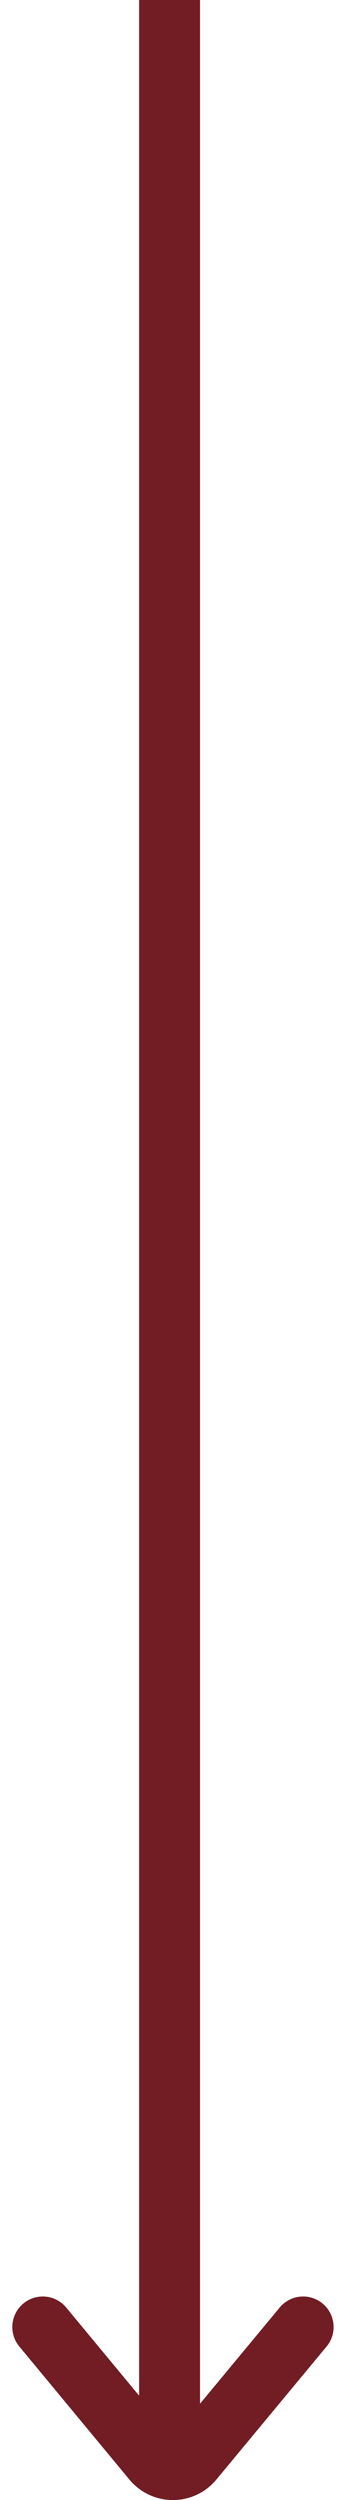 <svg xmlns="http://www.w3.org/2000/svg" width="17.041" height="122.813" viewBox="0 0 17.041 122.813"><defs><style>.a,.b{fill:none;stroke:#721c24;stroke-width:3px;}.a{stroke-linecap:round;}.b{stroke-miterlimit:10;}</style></defs><g transform="translate(-287.888 -539)"><path class="a" d="M12.823,7,9,2.39,7.4.462a1.28,1.28,0,0,0-1.97,0L0,7" transform="translate(302.818 660.314) rotate(180)"/><path class="b" d="M0,0H121.546" transform="translate(296.24 539) rotate(90)"/></g></svg>
